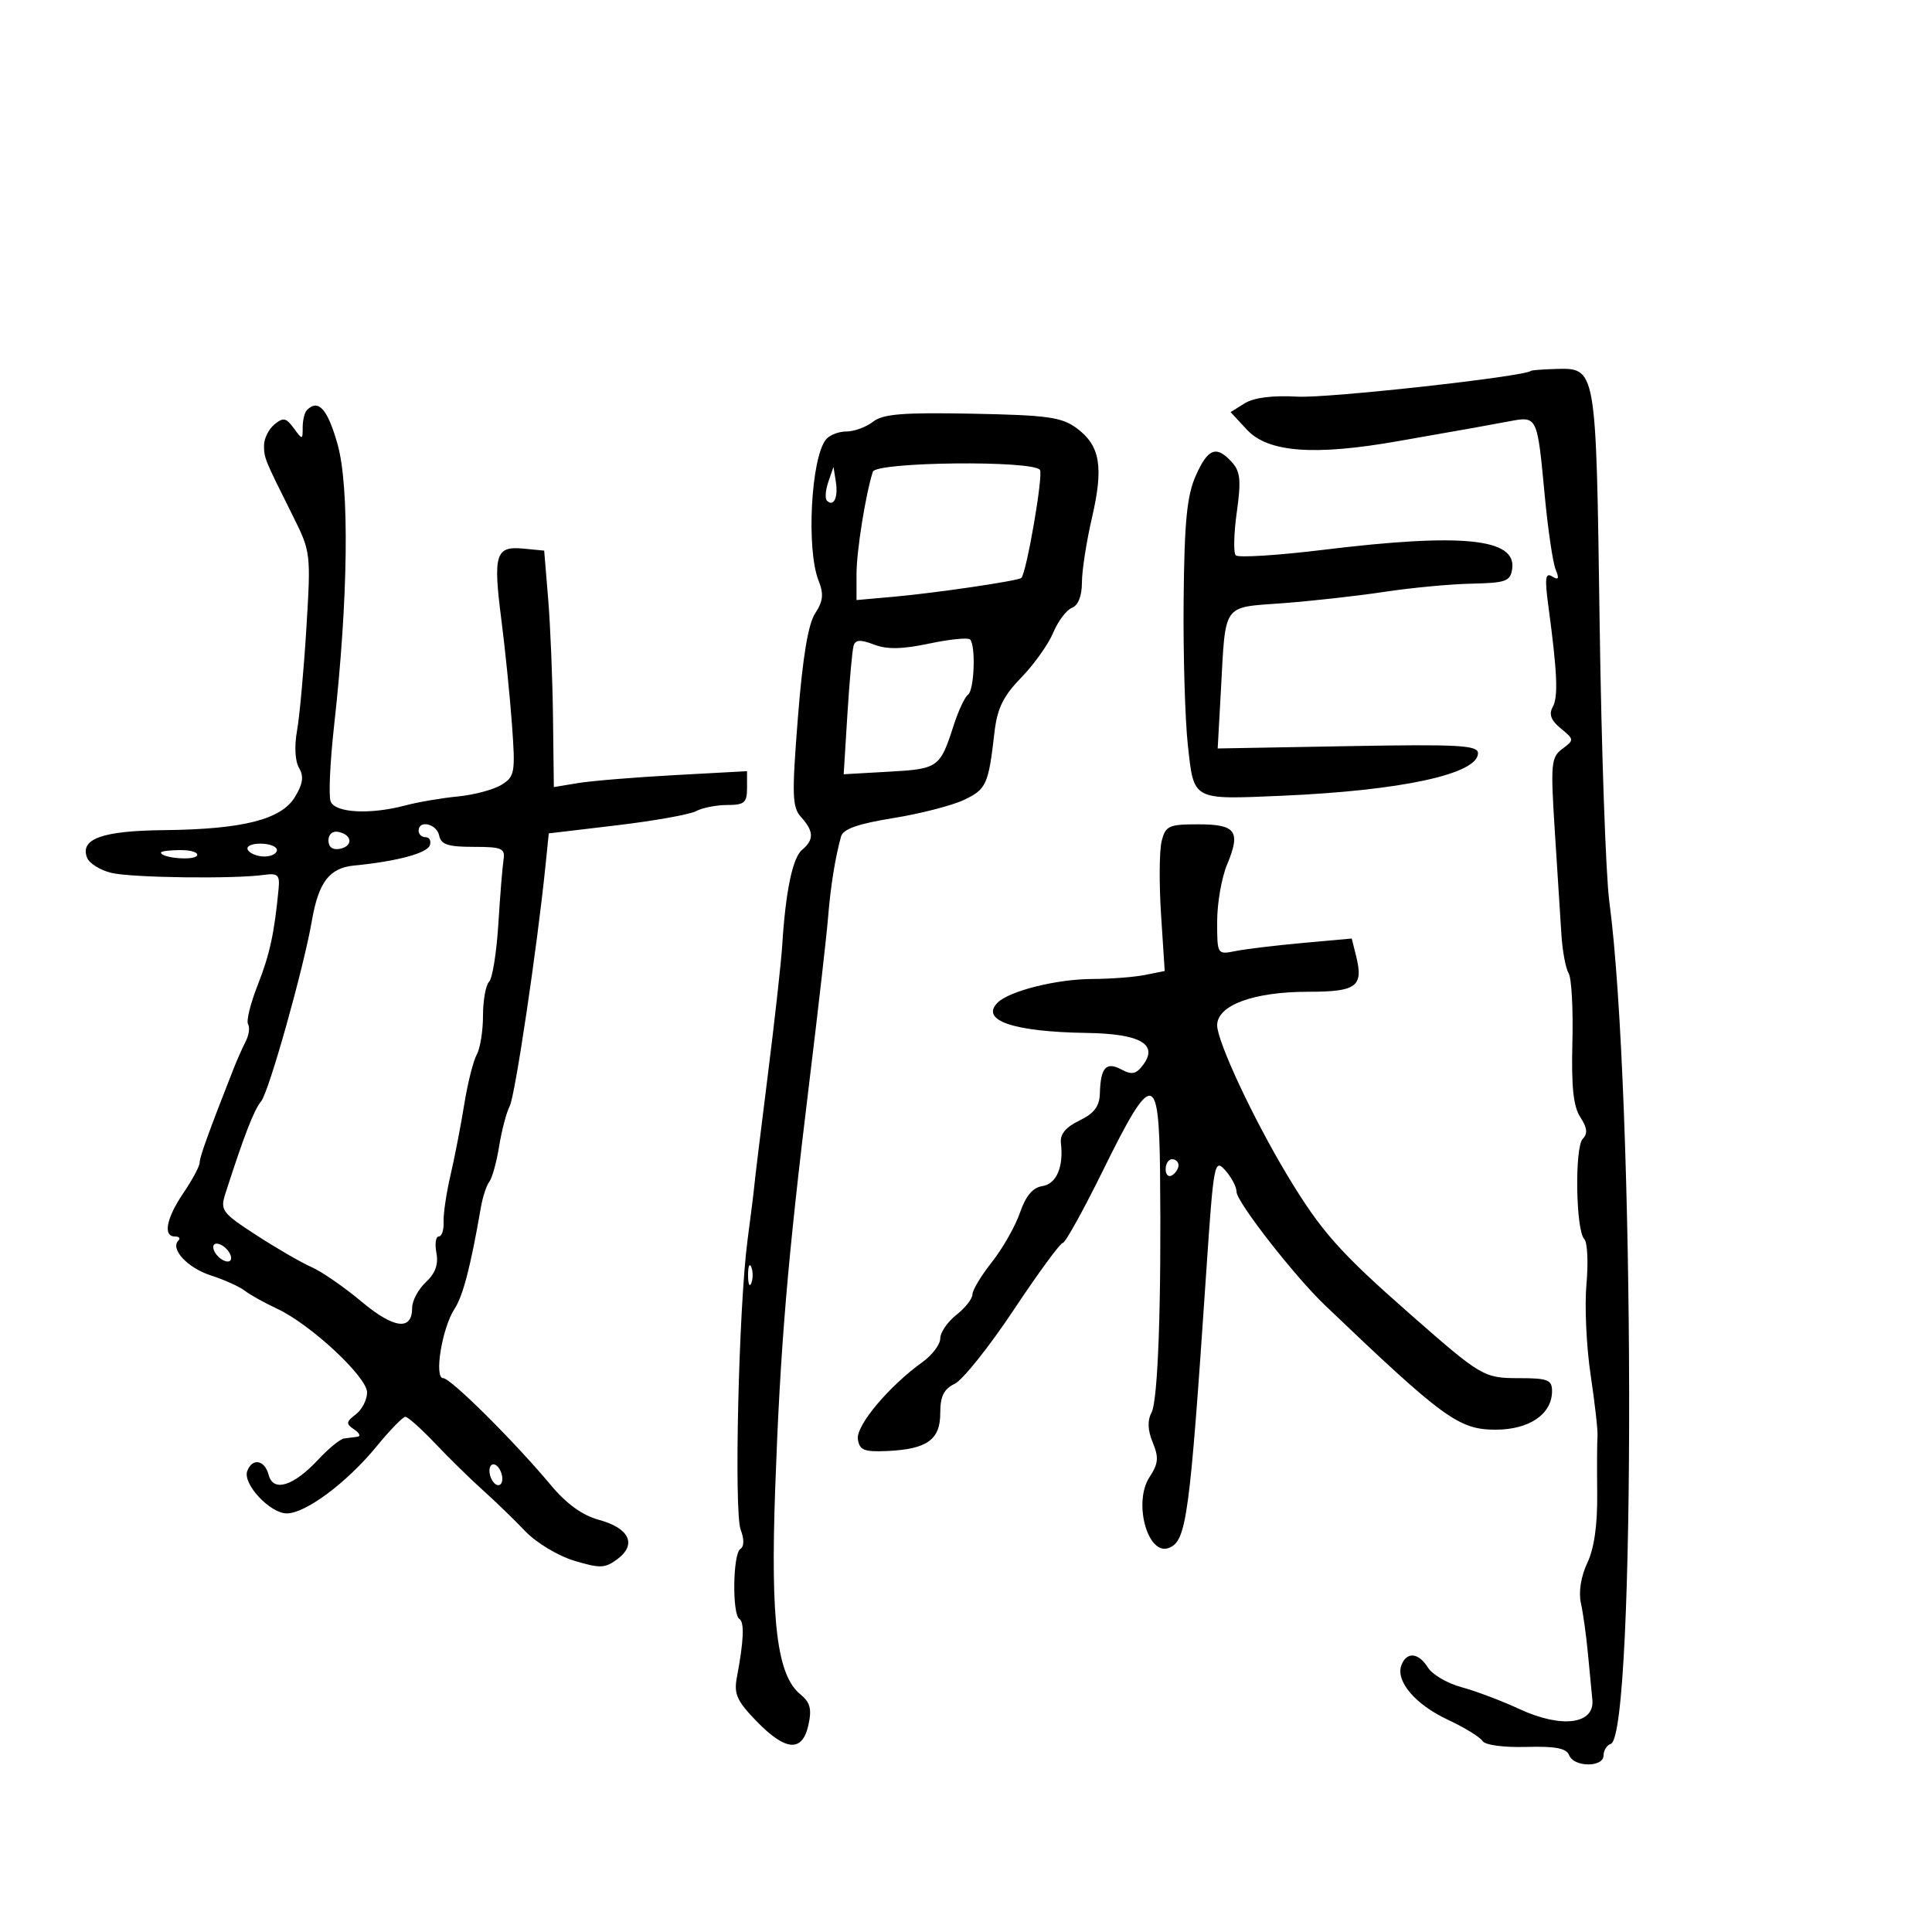 <svg xmlns="http://www.w3.org/2000/svg" width="300" height="300" viewBox="0 0 300 300" version="1.1">
	<path d="M 237.718 57.591 C 236.710 58.484, 206.169 61.857, 201.500 61.592 C 197.618 61.371, 194.721 61.734, 193.293 62.620 L 191.086 63.990 193.614 66.718 C 196.894 70.256, 204.068 70.799, 217.115 68.497 C 222.277 67.586, 227.400 66.684, 228.500 66.492 C 229.600 66.301, 232.180 65.829, 234.232 65.444 C 238.755 64.596, 238.687 64.457, 239.871 77 C 240.365 82.225, 241.122 87.361, 241.554 88.414 C 242.148 89.861, 242.018 90.129, 241.021 89.513 C 239.960 88.857, 239.844 89.753, 240.429 94.099 C 241.822 104.459, 241.983 108.207, 241.105 109.777 C 240.474 110.904, 240.834 111.862, 242.360 113.114 C 244.448 114.828, 244.454 114.905, 242.601 116.281 C 240.849 117.582, 240.759 118.576, 241.432 129.095 C 241.834 135.368, 242.295 142.590, 242.457 145.144 C 242.619 147.698, 243.122 150.389, 243.576 151.123 C 244.030 151.857, 244.293 156.682, 244.161 161.845 C 243.985 168.757, 244.310 171.825, 245.396 173.481 C 246.462 175.109, 246.567 176.033, 245.776 176.824 C 244.493 178.107, 244.684 191.066, 246.006 192.399 C 246.496 192.893, 246.648 196.043, 246.344 199.399 C 246.040 202.754, 246.331 209.100, 246.992 213.500 C 247.652 217.900, 248.134 222.175, 248.061 223 C 247.989 223.825, 247.967 227.826, 248.012 231.891 C 248.066 236.776, 247.546 240.438, 246.478 242.688 C 245.496 244.758, 245.103 247.193, 245.477 248.895 C 245.815 250.435, 246.301 253.902, 246.557 256.598 C 246.813 259.294, 247.130 262.599, 247.261 263.942 C 247.633 267.746, 242.481 268.411, 235.978 265.398 C 233.198 264.110, 229.132 262.574, 226.943 261.985 C 224.754 261.395, 222.413 260.032, 221.741 258.956 C 220.272 256.605, 218.435 256.425, 217.618 258.552 C 216.667 261.032, 219.743 264.660, 224.812 267.035 C 227.390 268.243, 229.811 269.726, 230.192 270.331 C 230.593 270.968, 233.455 271.359, 236.991 271.261 C 241.527 271.136, 243.242 271.466, 243.656 272.546 C 244.381 274.435, 249 274.467, 249 272.583 C 249 271.804, 249.503 270.999, 250.117 270.794 C 254.046 269.485, 253.875 169.848, 249.894 140 C 249.343 135.875, 248.665 116.306, 248.387 96.513 C 247.826 56.603, 247.917 57.115, 241.404 57.300 C 239.496 57.354, 237.837 57.485, 237.718 57.591 M 47.667 63.667 C 47.300 64.033, 47 65.244, 47 66.358 C 47 68.332, 46.966 68.335, 45.608 66.479 C 44.426 64.862, 43.975 64.776, 42.608 65.910 C 41.724 66.644, 41 68.096, 41 69.136 C 41 71.131, 41.056 71.268, 45.485 80.128 C 48.256 85.672, 48.287 85.931, 47.568 97.628 C 47.167 104.158, 46.513 111.300, 46.116 113.500 C 45.692 115.850, 45.822 118.219, 46.433 119.243 C 47.203 120.534, 47.041 121.700, 45.808 123.743 C 43.684 127.261, 37.714 128.774, 25.441 128.904 C 15.880 129.005, 12.393 130.253, 13.513 133.173 C 13.855 134.064, 15.567 135.132, 17.317 135.546 C 20.513 136.303, 36.326 136.506, 41 135.851 C 43.141 135.550, 43.466 135.859, 43.262 138 C 42.606 144.901, 41.887 148.212, 40.017 152.958 C 38.892 155.811, 38.218 158.544, 38.520 159.032 C 38.821 159.520, 38.655 160.724, 38.151 161.709 C 37.646 162.694, 36.791 164.625, 36.250 166 C 32.396 175.802, 31 179.669, 31 180.537 C 31 181.086, 29.875 183.191, 28.500 185.215 C 25.827 189.149, 25.267 192, 27.167 192 C 27.808 192, 28.049 192.284, 27.702 192.631 C 26.389 193.944, 29.127 196.886, 32.742 198.046 C 34.809 198.710, 37.175 199.776, 38 200.416 C 38.825 201.056, 41.075 202.310, 43 203.203 C 48.197 205.615, 57 213.799, 57 216.217 C 57 217.352, 56.213 218.883, 55.250 219.621 C 53.720 220.793, 53.689 221.088, 55 221.966 C 55.825 222.518, 56.050 223.028, 55.500 223.100 C 54.950 223.172, 54.017 223.291, 53.426 223.365 C 52.835 223.439, 51.035 224.911, 49.426 226.635 C 45.561 230.777, 42.429 231.749, 41.718 229.028 C 41.107 226.694, 39.192 226.337, 38.396 228.409 C 37.636 230.392, 41.925 235, 44.530 235 C 47.458 235, 53.867 230.220, 58.468 224.604 C 60.543 222.072, 62.558 220, 62.945 220 C 63.332 220, 65.415 221.862, 67.574 224.139 C 69.733 226.415, 73.063 229.678, 74.974 231.389 C 76.884 233.100, 79.838 235.959, 81.537 237.742 C 83.257 239.546, 86.643 241.590, 89.173 242.352 C 93.210 243.566, 93.965 243.535, 95.909 242.069 C 98.922 239.796, 97.706 237.267, 92.989 235.997 C 90.459 235.316, 87.977 233.529, 85.585 230.667 C 79.842 223.794, 69.988 214, 68.818 214 C 67.368 214, 68.645 206.197, 70.578 203.244 C 71.897 201.229, 73.078 196.681, 74.668 187.500 C 74.954 185.850, 75.545 184.050, 75.981 183.500 C 76.417 182.950, 77.102 180.475, 77.503 178 C 77.904 175.525, 78.645 172.713, 79.150 171.752 C 79.980 170.172, 83.415 147.088, 84.700 134.454 L 85.214 129.408 95.764 128.155 C 101.567 127.466, 107.114 126.474, 108.092 125.951 C 109.069 125.428, 111.248 125, 112.934 125 C 115.577 125, 116 124.638, 116 122.374 L 116 119.748 104.750 120.361 C 98.563 120.698, 91.813 121.254, 89.750 121.596 L 86 122.219 85.869 111.359 C 85.797 105.387, 85.460 97.125, 85.119 93 L 84.500 85.500 81.243 85.186 C 76.948 84.772, 76.546 86.082, 77.853 96.243 C 78.438 100.784, 79.177 108.100, 79.498 112.500 C 80.043 119.998, 79.941 120.586, 77.865 121.867 C 76.647 122.620, 73.592 123.434, 71.075 123.677 C 68.559 123.920, 64.925 124.539, 63 125.054 C 57.496 126.524, 52.028 126.236, 51.338 124.439 C 51.009 123.581, 51.252 118.293, 51.878 112.689 C 54.073 93.041, 54.290 75.666, 52.424 69.016 C 50.883 63.521, 49.437 61.896, 47.667 63.667 M 135.559 65.489 C 134.491 66.320, 132.634 67, 131.431 67 C 130.229 67, 128.796 67.563, 128.248 68.250 C 125.924 71.164, 125.187 85.332, 127.108 90.158 C 127.936 92.238, 127.820 93.345, 126.574 95.247 C 125.490 96.901, 124.636 102.063, 123.899 111.409 C 122.942 123.552, 123.001 125.344, 124.409 126.899 C 126.382 129.080, 126.419 130.407, 124.549 131.959 C 123.071 133.186, 121.984 138.415, 121.461 146.817 C 121.301 149.393, 120.292 158.475, 119.218 167 C 118.144 175.525, 117.210 183.175, 117.142 184 C 117.074 184.825, 116.598 188.650, 116.084 192.500 C 114.714 202.773, 113.953 234.746, 115.012 237.532 C 115.578 239.021, 115.559 240.154, 114.962 240.524 C 113.798 241.243, 113.667 250.676, 114.811 251.383 C 115.620 251.883, 115.493 254.802, 114.412 260.515 C 113.937 263.027, 114.448 264.154, 117.469 267.265 C 122.013 271.944, 124.593 272.128, 125.535 267.841 C 126.078 265.368, 125.804 264.336, 124.275 263.091 C 120.662 260.150, 119.637 251.808, 120.367 231.288 C 121.152 209.212, 122.267 195.907, 125.674 168 C 127.050 156.725, 128.357 145.250, 128.579 142.500 C 128.971 137.628, 129.687 133.160, 130.600 129.883 C 130.922 128.727, 133.229 127.915, 138.704 127.032 C 142.914 126.352, 147.867 125.078, 149.710 124.198 C 153.165 122.551, 153.488 121.833, 154.421 113.715 C 154.849 109.990, 155.769 108.109, 158.575 105.220 C 160.556 103.180, 162.793 100.039, 163.544 98.241 C 164.295 96.443, 165.605 94.705, 166.455 94.379 C 167.420 94.008, 168 92.537, 168 90.455 C 168 88.623, 168.698 84.114, 169.551 80.434 C 171.395 72.486, 170.840 69.197, 167.200 66.500 C 164.864 64.769, 162.681 64.465, 151 64.239 C 140.184 64.029, 137.114 64.278, 135.559 65.489 M 185.662 73.906 C 184.301 76.989, 183.908 81.046, 183.793 93.156 C 183.713 101.595, 184.011 111.769, 184.454 115.764 C 185.409 124.356, 185.051 124.164, 199 123.566 C 217.590 122.770, 229.500 120.191, 229.500 116.962 C 229.500 115.716, 226.517 115.553, 209.291 115.861 L 189.082 116.222 189.572 107.361 C 190.341 93.446, 189.682 94.381, 199.233 93.661 C 203.780 93.319, 210.875 92.526, 215 91.898 C 219.125 91.271, 225.200 90.700, 228.500 90.629 C 233.858 90.514, 234.533 90.267, 234.811 88.318 C 235.482 83.600, 227.010 82.748, 205.528 85.372 C 198.394 86.244, 192.254 86.629, 191.884 86.228 C 191.513 85.828, 191.589 82.808, 192.050 79.518 C 192.739 74.612, 192.603 73.218, 191.290 71.768 C 188.878 69.103, 187.560 69.603, 185.662 73.906 M 135.535 73.250 C 134.407 76.752, 133 85.572, 133 89.138 L 133 93.178 138.750 92.665 C 145.320 92.080, 158.143 90.191, 158.591 89.742 C 159.402 88.931, 162.010 73.826, 161.486 72.977 C 160.543 71.451, 136.031 71.708, 135.535 73.250 M 128.622 74.825 C 128.179 76.104, 128.083 77.417, 128.409 77.742 C 129.445 78.779, 130.174 77.250, 129.794 74.836 L 129.426 72.500 128.622 74.825 M 132.548 100.261 C 132.339 100.943, 131.907 105.713, 131.587 110.863 L 131.006 120.225 138.062 119.827 C 145.702 119.395, 145.974 119.200, 148.083 112.643 C 148.816 110.364, 149.817 108.221, 150.308 107.879 C 151.288 107.197, 151.546 100.212, 150.625 99.291 C 150.308 98.975, 147.451 99.265, 144.275 99.935 C 140.087 100.819, 137.735 100.862, 135.714 100.088 C 133.608 99.282, 132.836 99.324, 132.548 100.261 M 65 129 C 65 129.550, 65.487 130, 66.083 130 C 66.679 130, 66.980 130.561, 66.751 131.246 C 66.337 132.489, 61.638 133.749, 55 134.397 C 51.142 134.774, 49.467 136.965, 48.423 143 C 47.152 150.344, 41.751 169.566, 40.555 171 C 39.443 172.333, 37.899 176.316, 35.011 185.298 C 34.164 187.935, 34.439 188.309, 39.806 191.796 C 42.938 193.831, 46.786 196.058, 48.358 196.745 C 49.929 197.432, 53.422 199.841, 56.119 202.100 C 61.187 206.343, 64 206.689, 64 203.070 C 64 201.975, 64.957 200.186, 66.127 199.096 C 67.597 197.727, 68.104 196.323, 67.766 194.557 C 67.497 193.151, 67.660 192, 68.127 192 C 68.595 192, 68.934 190.988, 68.881 189.750 C 68.827 188.512, 69.309 185.250, 69.951 182.500 C 70.593 179.750, 71.553 174.800, 72.085 171.500 C 72.617 168.200, 73.490 164.719, 74.026 163.764 C 74.562 162.809, 75 160.086, 75 157.714 C 75 155.341, 75.424 152.973, 75.943 152.450 C 76.462 151.928, 77.109 147.900, 77.381 143.500 C 77.653 139.100, 78.016 134.600, 78.188 133.500 C 78.465 131.726, 77.937 131.500, 73.518 131.500 C 69.571 131.500, 68.466 131.137, 68.195 129.750 C 67.838 127.923, 65 127.256, 65 129 M 180.379 130.625 C 180.017 132.069, 179.976 137.195, 180.288 142.015 L 180.856 150.779 177.803 151.389 C 176.124 151.725, 172.444 152.007, 169.625 152.015 C 164.089 152.032, 156.729 153.871, 154.906 155.694 C 152.154 158.446, 157.375 160.222, 168.712 160.392 C 177.017 160.516, 179.895 162.129, 177.521 165.329 C 176.434 166.794, 175.761 166.943, 174.143 166.076 C 171.761 164.802, 170.902 165.747, 170.788 169.764 C 170.730 171.800, 169.913 172.887, 167.605 174.001 C 165.472 175.031, 164.574 176.126, 164.737 177.500 C 165.178 181.219, 164.036 183.855, 161.844 184.181 C 160.372 184.399, 159.273 185.710, 158.373 188.321 C 157.648 190.423, 155.693 193.862, 154.028 195.965 C 152.362 198.068, 151 200.333, 151 201 C 151 201.667, 149.875 203.097, 148.500 204.179 C 147.125 205.260, 146 206.906, 146 207.835 C 146 208.765, 144.762 210.413, 143.250 211.497 C 138.054 215.222, 132.907 221.356, 133.208 223.462 C 133.454 225.178, 134.163 225.471, 137.692 225.316 C 143.931 225.043, 146 223.580, 146 219.443 C 146 216.816, 146.554 215.690, 148.250 214.873 C 149.488 214.277, 153.611 209.112, 157.413 203.395 C 161.215 197.678, 164.643 193, 165.031 193 C 165.419 193, 168.282 187.825, 171.393 181.500 C 178.867 166.306, 179.960 166.337, 180.130 181.750 C 180.356 202.188, 179.820 217.437, 178.810 219.341 C 178.151 220.581, 178.213 222.100, 179 223.999 C 179.961 226.320, 179.872 227.265, 178.495 229.367 C 175.931 233.280, 178.209 241.625, 181.496 240.363 C 184.243 239.309, 184.728 235.734, 187.296 197.637 C 188.450 180.510, 188.572 179.854, 190.250 181.716 C 191.213 182.784, 192.006 184.297, 192.013 185.079 C 192.027 186.639, 201.010 198.160, 205.723 202.663 C 224.133 220.251, 226.530 222, 232.228 222 C 237.475 222, 241 219.589, 241 216 C 241 214.261, 240.333 214, 235.894 214 C 230.418 214, 230.037 213.777, 219.135 204.209 C 207.999 194.435, 205.128 191.196, 199.891 182.495 C 194.626 173.749, 189 161.719, 189 159.207 C 189 156.085, 194.667 154, 203.154 154 C 210.705 154, 211.767 153.191, 210.555 148.365 L 209.895 145.734 202.295 146.422 C 198.115 146.801, 193.413 147.367, 191.847 147.681 C 189.012 148.248, 189 148.228, 189 143.093 C 189 140.256, 189.689 136.287, 190.531 134.271 C 192.703 129.074, 191.935 128, 186.050 128 C 181.474 128, 180.981 128.228, 180.379 130.625 M 51 130.500 C 51 131.530, 51.655 132.020, 52.750 131.810 C 54.858 131.404, 54.725 129.629, 52.553 129.177 C 51.647 128.988, 51 129.539, 51 130.500 M 38.500 132 C 38.840 132.550, 39.991 133, 41.059 133 C 42.127 133, 43 132.550, 43 132 C 43 131.450, 41.848 131, 40.441 131 C 38.990 131, 38.149 131.433, 38.500 132 M 25 132.383 C 25 133.232, 30.085 133.671, 30.583 132.866 C 30.877 132.390, 29.741 132, 28.059 132 C 26.377 132, 25 132.173, 25 132.383 M 181 181.559 C 181 182.416, 181.450 182.840, 182 182.500 C 182.550 182.160, 183 181.459, 183 180.941 C 183 180.423, 182.550 180, 182 180 C 181.450 180, 181 180.702, 181 181.559 M 33.188 194.063 C 33.428 194.784, 34.216 195.572, 34.938 195.813 C 35.688 196.063, 36.063 195.688, 35.813 194.938 C 35.572 194.216, 34.784 193.428, 34.063 193.188 C 33.313 192.938, 32.938 193.313, 33.188 194.063 M 116.158 198 C 116.158 199.375, 116.385 199.938, 116.662 199.250 C 116.940 198.563, 116.940 197.438, 116.662 196.750 C 116.385 196.063, 116.158 196.625, 116.158 198 M 76 228.382 C 76 229.207, 76.450 230.160, 77 230.500 C 77.550 230.840, 78 230.443, 78 229.618 C 78 228.793, 77.550 227.840, 77 227.500 C 76.450 227.160, 76 227.557, 76 228.382" stroke="none" fill="black" fill-rule="evenodd"/>
</svg>